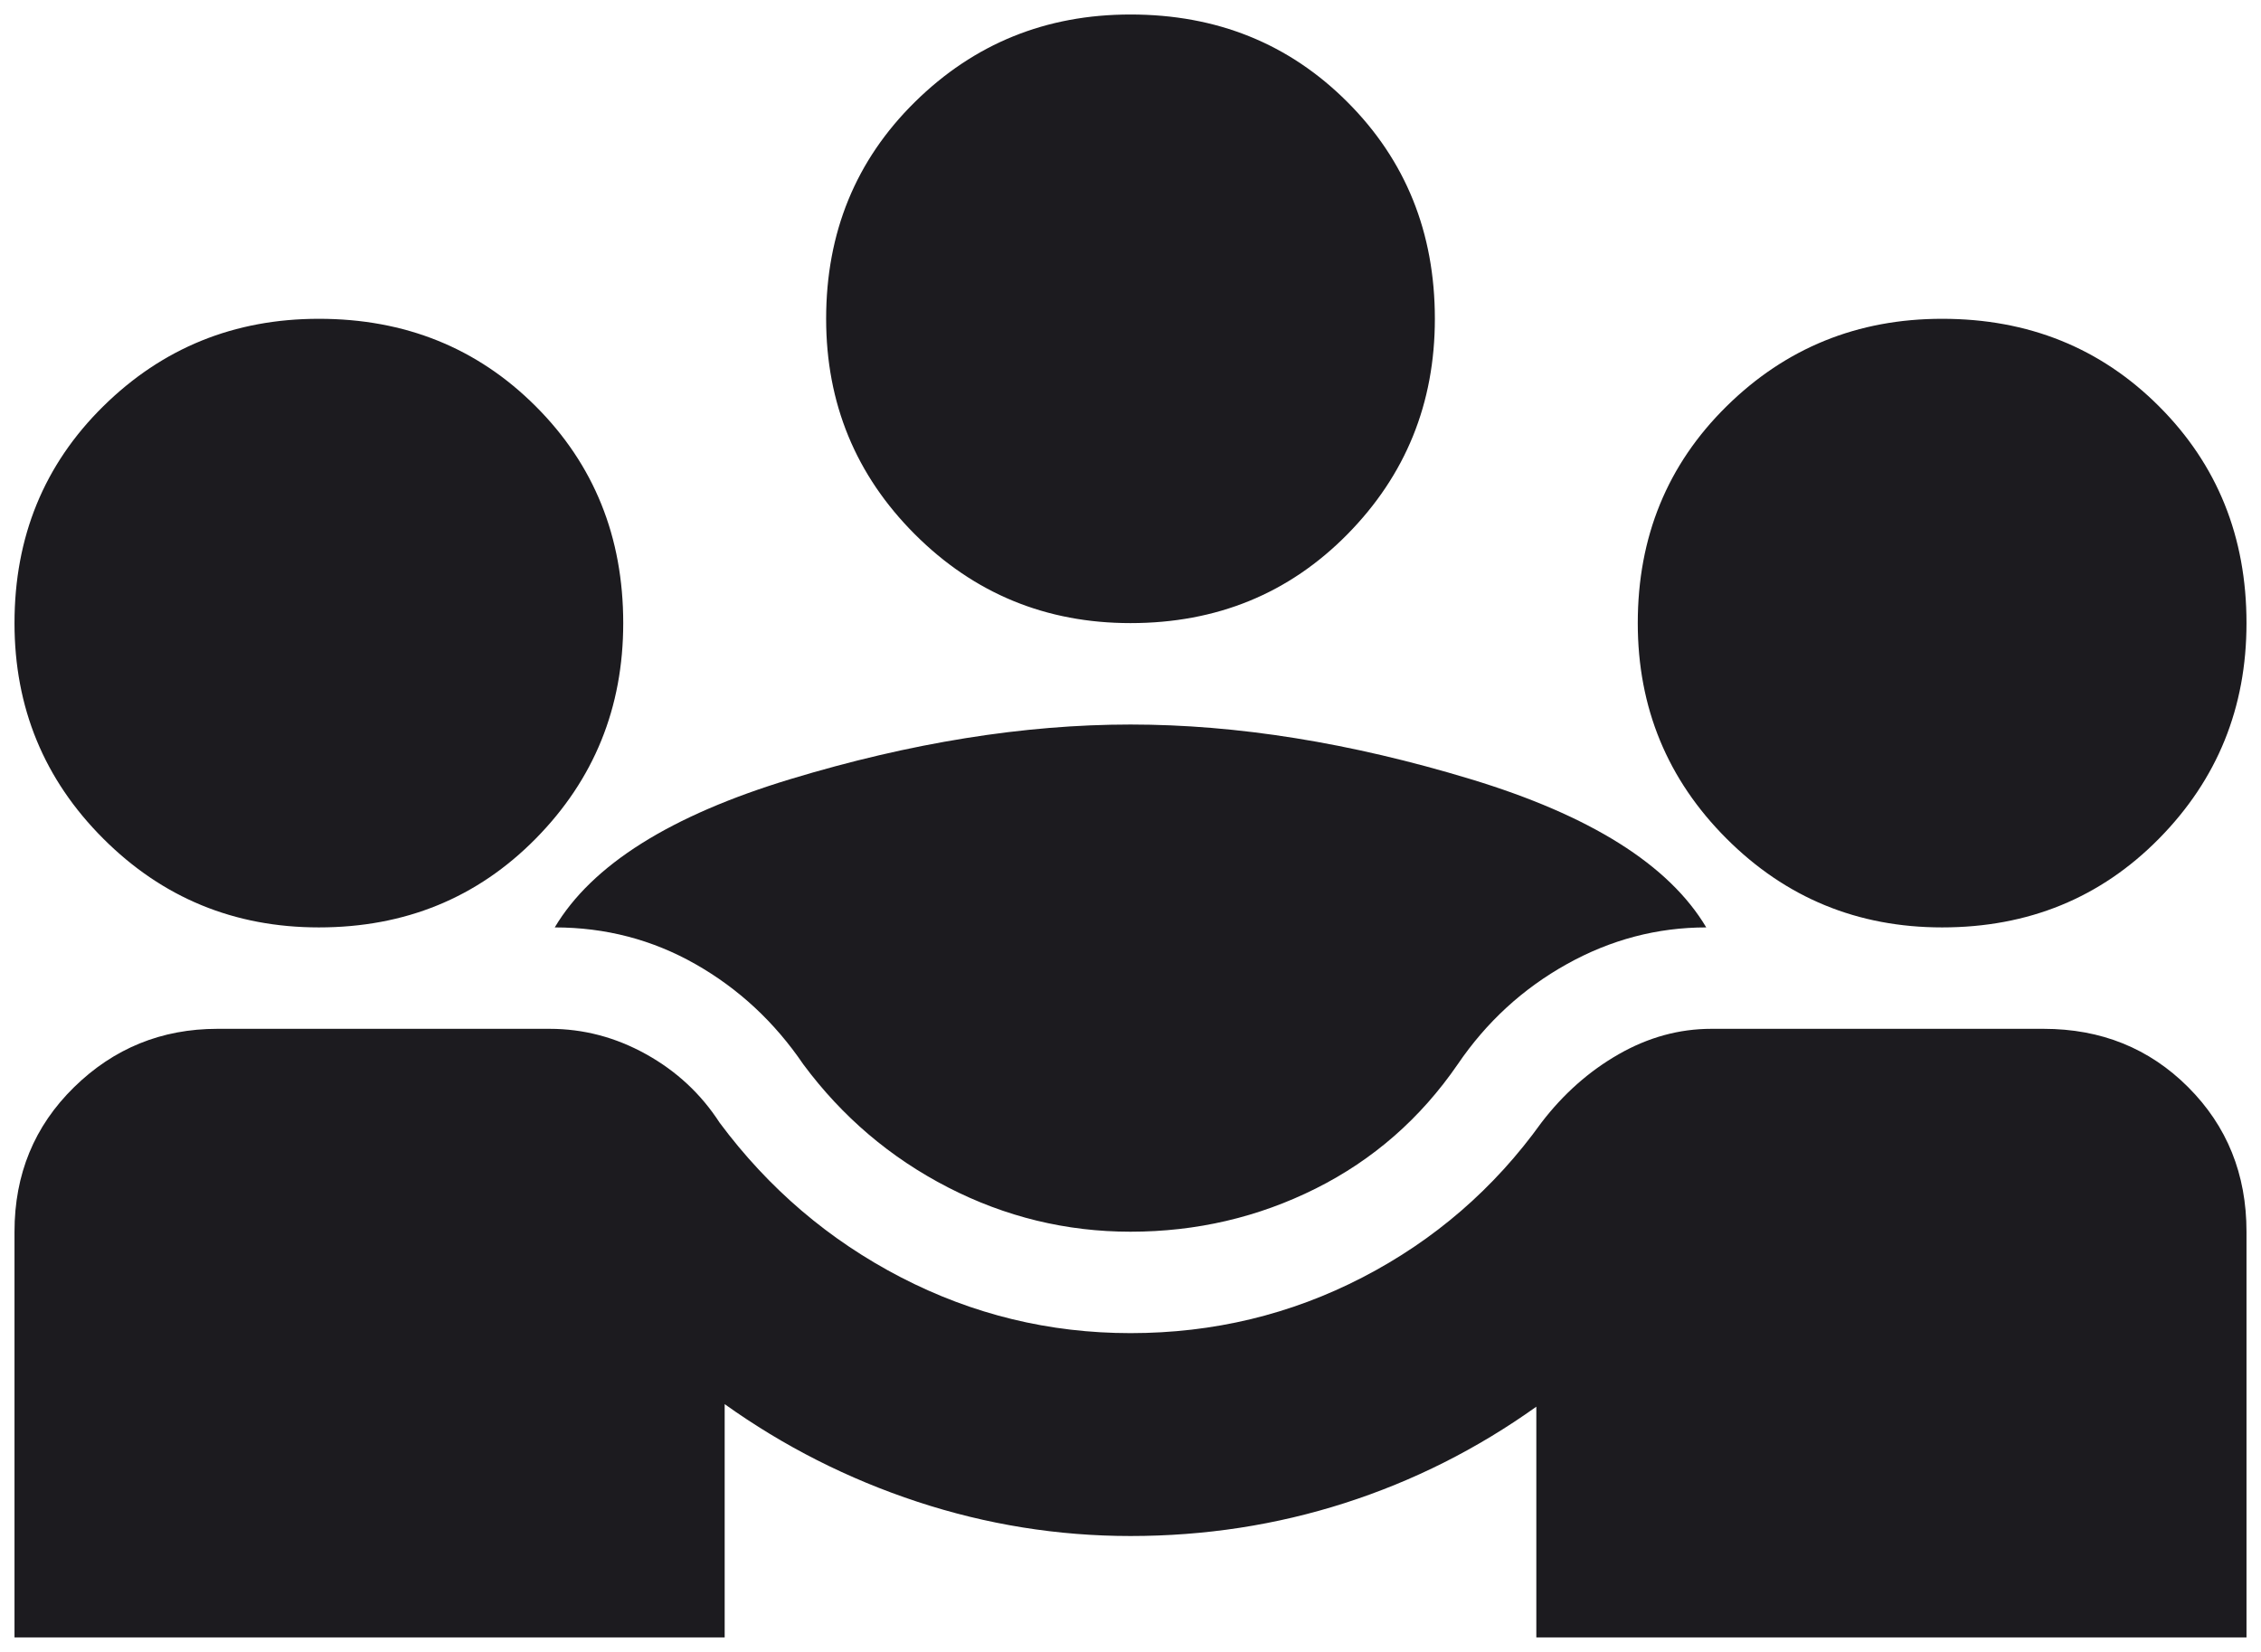 <svg width="104" height="76" viewBox="0 0 104 76" fill="none" xmlns="http://www.w3.org/2000/svg">
<path d="M0.667 75.333V56.667C0.667 54.022 1.581 51.806 3.408 50.017C5.236 48.228 7.433 47.333 10 47.333H25.283C26.839 47.333 28.317 47.722 29.717 48.5C31.117 49.278 32.245 50.328 33.1 51.65C35.356 54.683 38.136 57.056 41.442 58.767C44.747 60.478 48.267 61.333 52 61.333C55.811 61.333 59.37 60.478 62.675 58.767C65.981 57.056 68.722 54.683 70.9 51.65C71.911 50.328 73.097 49.278 74.458 48.5C75.82 47.722 77.239 47.333 78.717 47.333H94C96.644 47.333 98.861 48.228 100.65 50.017C102.439 51.806 103.333 54.022 103.333 56.667V75.333H70.667V64.717C67.945 66.661 65.008 68.139 61.858 69.15C58.708 70.161 55.422 70.667 52 70.667C48.656 70.667 45.389 70.142 42.2 69.092C39.011 68.042 36.056 66.544 33.333 64.6V75.333H0.667ZM52 56.667C49.044 56.667 46.245 55.986 43.6 54.625C40.956 53.264 38.739 51.378 36.95 48.967C35.628 47.022 33.975 45.486 31.992 44.358C30.008 43.23 27.85 42.667 25.517 42.667C27.228 39.789 30.845 37.514 36.367 35.842C41.889 34.169 47.1 33.333 52 33.333C56.9 33.333 62.111 34.169 67.633 35.842C73.156 37.514 76.772 39.789 78.483 42.667C76.228 42.667 74.089 43.23 72.067 44.358C70.044 45.486 68.372 47.022 67.05 48.967C65.339 51.456 63.161 53.361 60.517 54.683C57.872 56.005 55.033 56.667 52 56.667ZM14.667 42.667C10.778 42.667 7.472 41.306 4.75 38.583C2.028 35.861 0.667 32.556 0.667 28.667C0.667 24.7 2.028 21.375 4.75 18.692C7.472 16.008 10.778 14.667 14.667 14.667C18.633 14.667 21.958 16.008 24.642 18.692C27.325 21.375 28.667 24.7 28.667 28.667C28.667 32.556 27.325 35.861 24.642 38.583C21.958 41.306 18.633 42.667 14.667 42.667ZM89.333 42.667C85.445 42.667 82.139 41.306 79.417 38.583C76.695 35.861 75.333 32.556 75.333 28.667C75.333 24.7 76.695 21.375 79.417 18.692C82.139 16.008 85.445 14.667 89.333 14.667C93.3 14.667 96.625 16.008 99.308 18.692C101.992 21.375 103.333 24.7 103.333 28.667C103.333 32.556 101.992 35.861 99.308 38.583C96.625 41.306 93.3 42.667 89.333 42.667ZM52 28.667C48.111 28.667 44.806 27.305 42.083 24.583C39.361 21.861 38 18.555 38 14.667C38 10.7 39.361 7.375 42.083 4.692C44.806 2.008 48.111 0.667 52 0.667C55.967 0.667 59.292 2.008 61.975 4.692C64.658 7.375 66 10.7 66 14.667C66 18.555 64.658 21.861 61.975 24.583C59.292 27.305 55.967 28.667 52 28.667Z" fill="#1C1B1F"/>
</svg>
